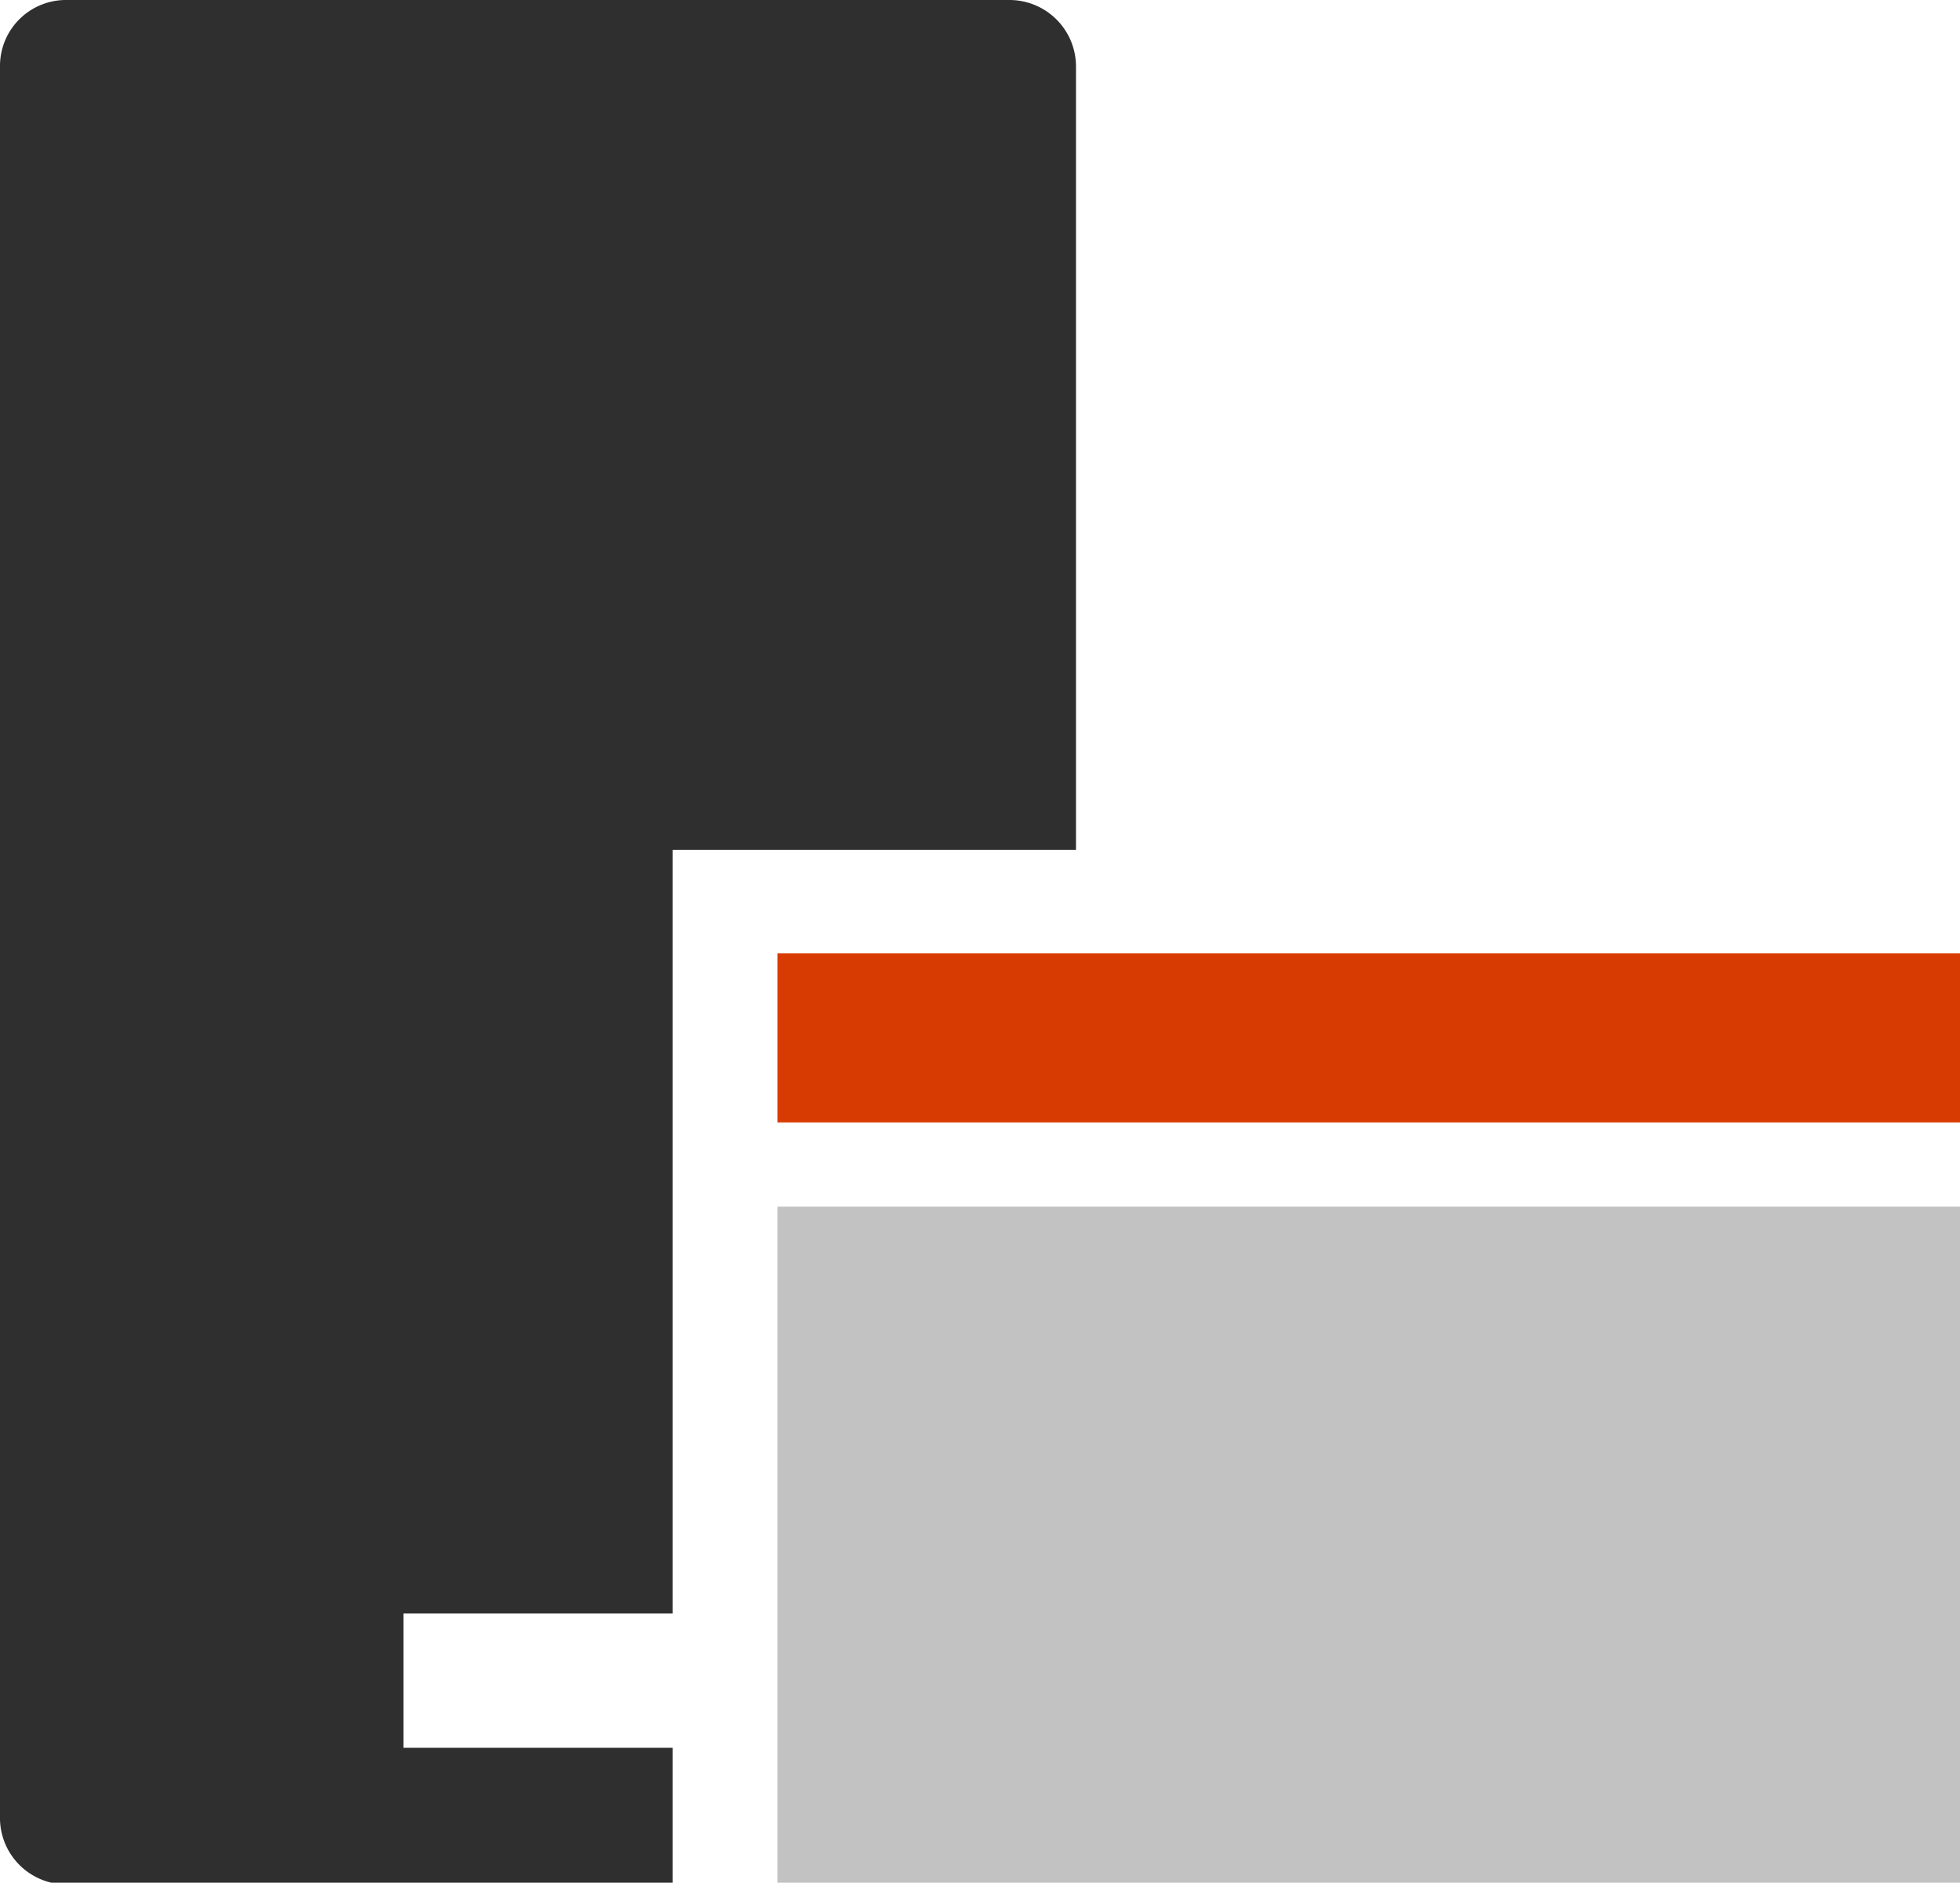 <svg xmlns="http://www.w3.org/2000/svg" viewBox="0 0 33.28 31.97"><defs><style>.cls-1{fill:#2f2f2f;}.cls-2{fill:#c2c2c2;}.cls-3{fill:#d83b01;}</style></defs><title>application_server</title><g id="Layer_2" data-name="Layer 2"><g id="SYMBOLS"><g id="application_server"><path class="cls-1" d="M1.13,32H11.42V14.43h6.85V1.13A1.13,1.13,0,0,0,17.14,0h-16A1.12,1.12,0,0,0,0,1.13V30.84A1.13,1.13,0,0,0,1.13,32ZM6.85,27.4h4.57v2.28H6.85Z"/><polygon class="cls-2" points="33.28 24.35 33.28 20.49 13.2 20.49 13.2 31.97 33.28 31.97 33.28 24.35"/><rect class="cls-3" x="13.2" y="16.19" width="20.08" height="2.87"/></g></g></g></svg>